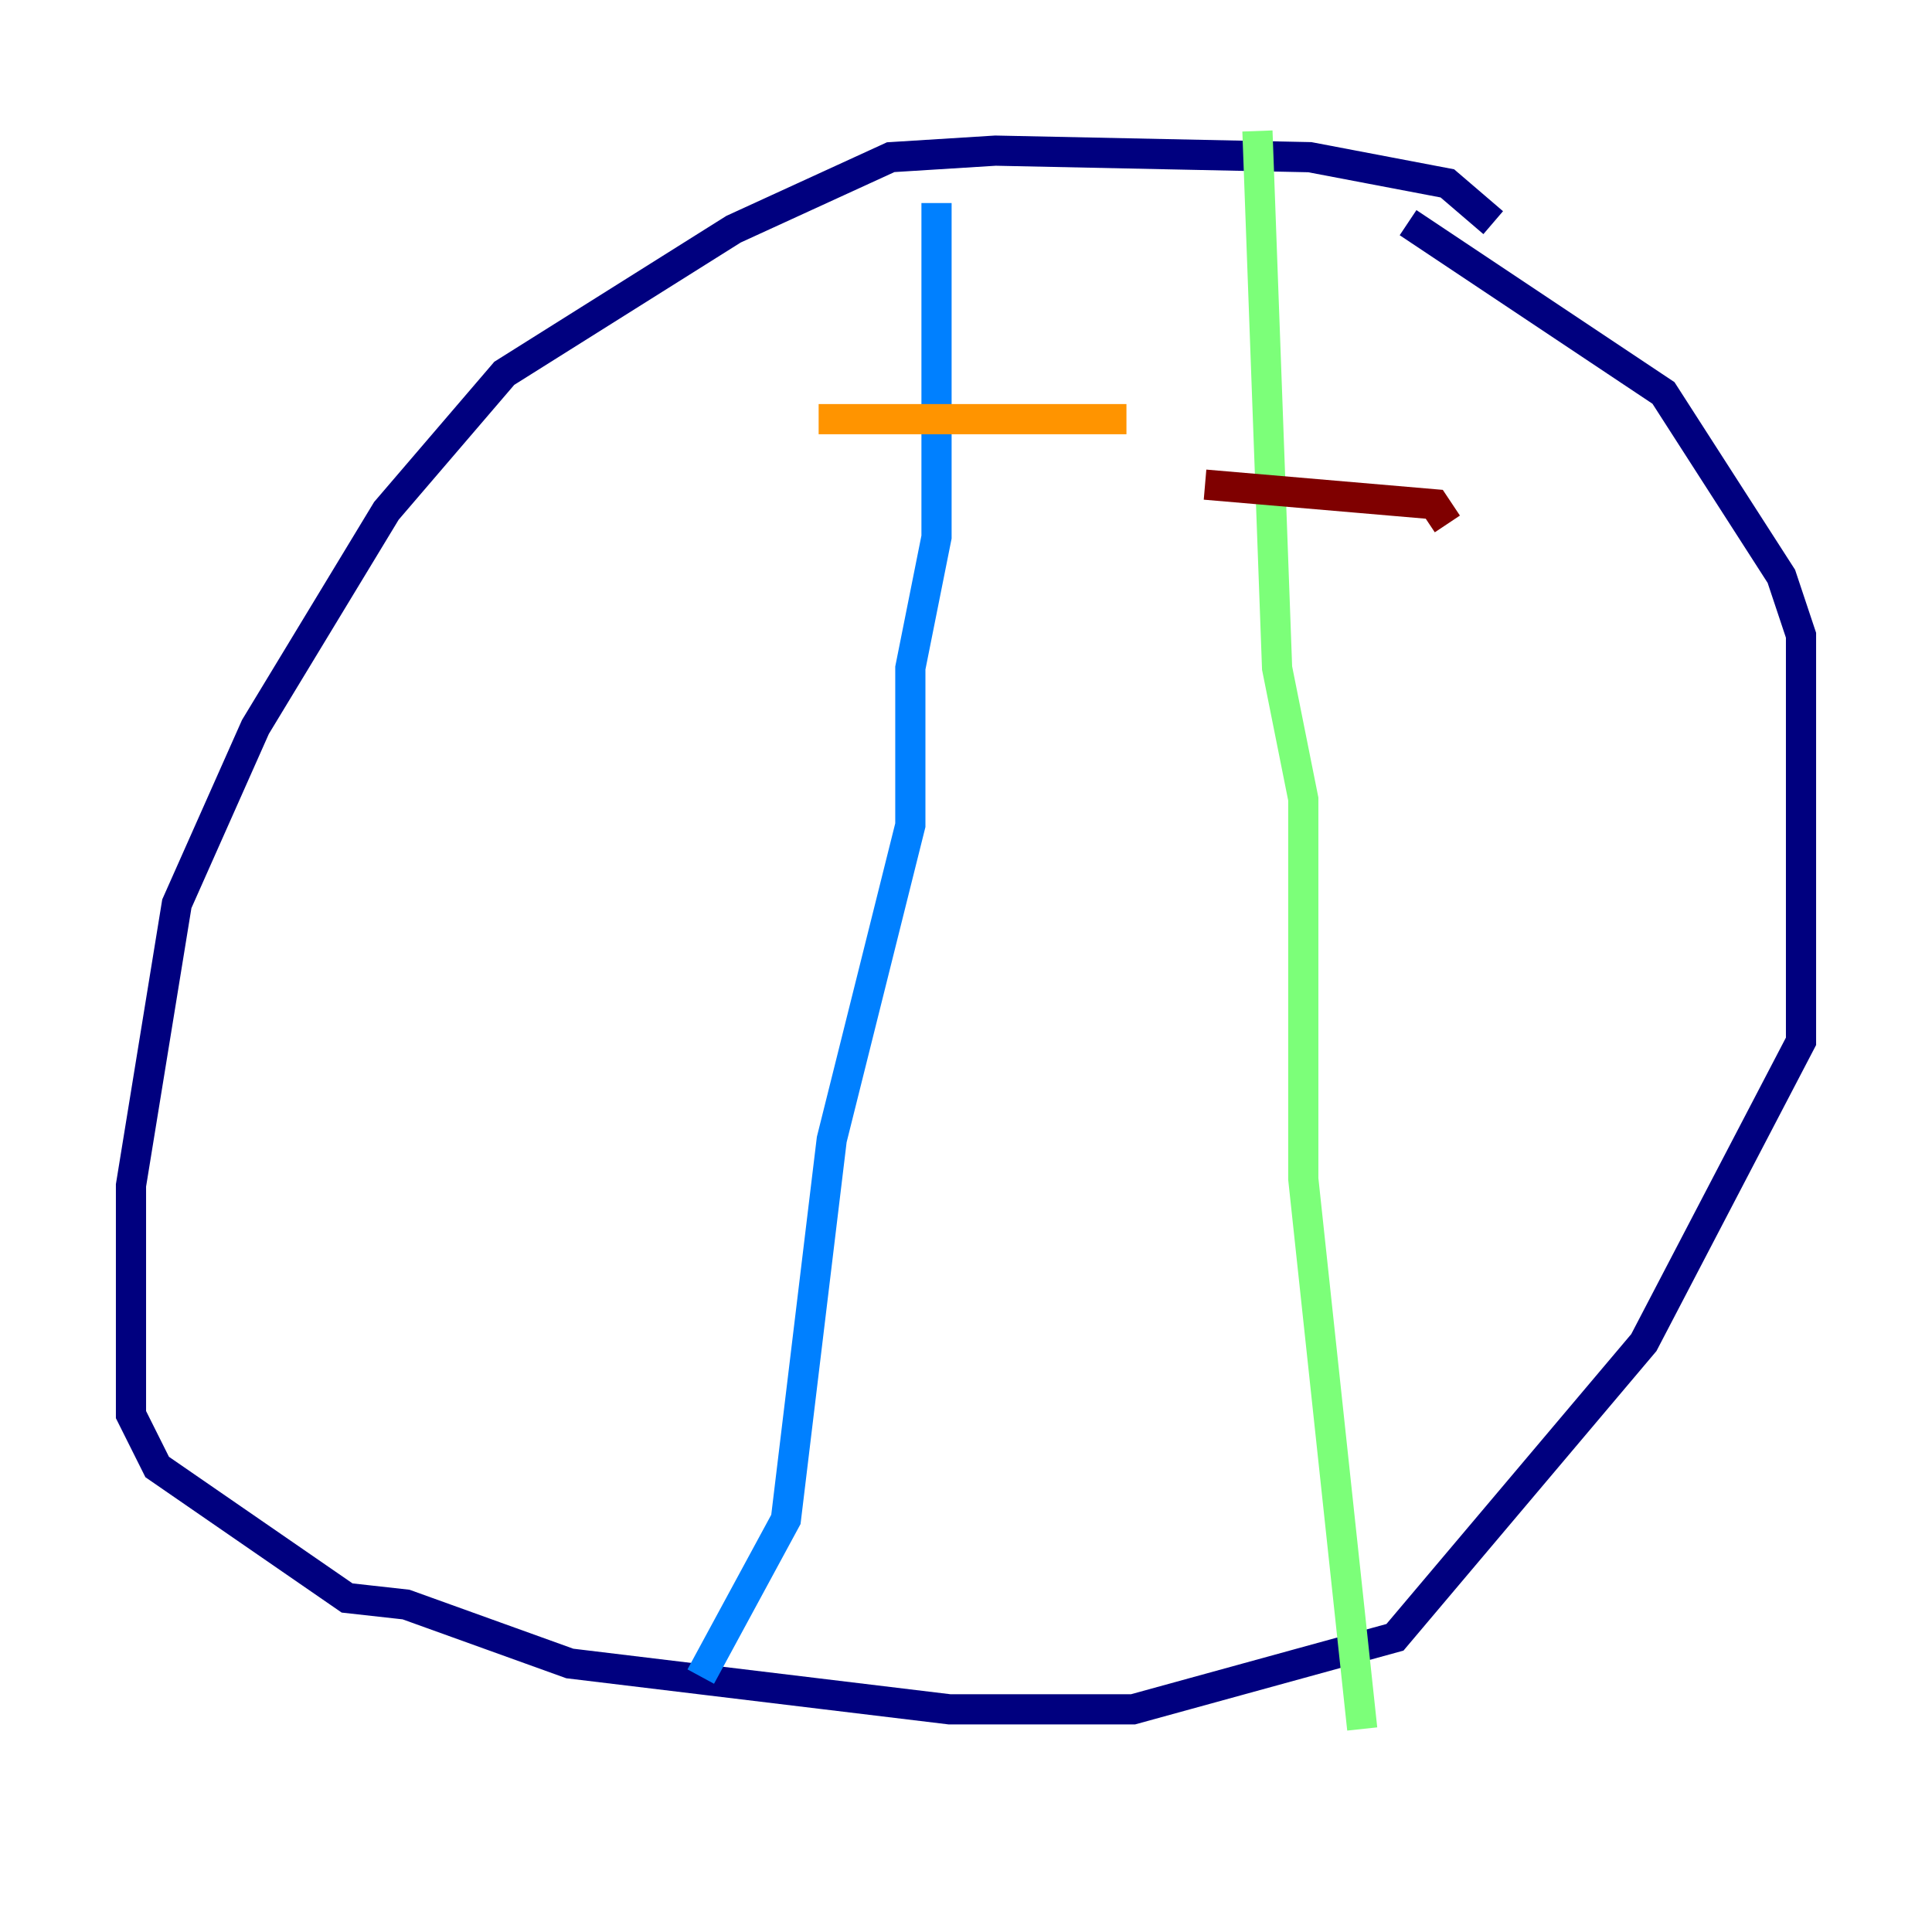<?xml version="1.0" encoding="utf-8" ?>
<svg baseProfile="tiny" height="128" version="1.2" viewBox="0,0,128,128" width="128" xmlns="http://www.w3.org/2000/svg" xmlns:ev="http://www.w3.org/2001/xml-events" xmlns:xlink="http://www.w3.org/1999/xlink"><defs /><polyline fill="none" points="98.929,14.752 95.891,12.149 86.78,10.414 65.953,9.98 59.01,10.414 48.597,15.186 33.41,24.732 25.6,33.844 16.922,48.163 11.715,59.878 8.678,78.536 8.678,93.722 10.414,97.193 22.997,105.871 26.902,106.305 37.749,110.21 62.915,113.248 75.064,113.248 92.42,108.475 108.909,88.949 119.322,68.99 119.322,42.088 118.02,38.183 110.21,26.034 93.288,14.752" stroke="#00007f" stroke-width="2" /><polyline fill="none" points="62.047,13.451 62.047,35.58 60.312,44.258 60.312,54.671 55.105,75.498 52.068,100.664 46.427,111.078" stroke="#0080ff" stroke-width="2" /><polyline fill="none" points="83.308,8.678 84.61,44.258 86.346,52.936 86.346,78.102 90.251,114.549" stroke="#7cff79" stroke-width="2" /><polyline fill="none" points="54.237,27.77 74.63,27.77" stroke="#ff9400" stroke-width="2" /><polyline fill="none" points="79.837,32.108 95.024,33.41 95.891,34.712" stroke="#7f0000" stroke-width="2" /></svg>